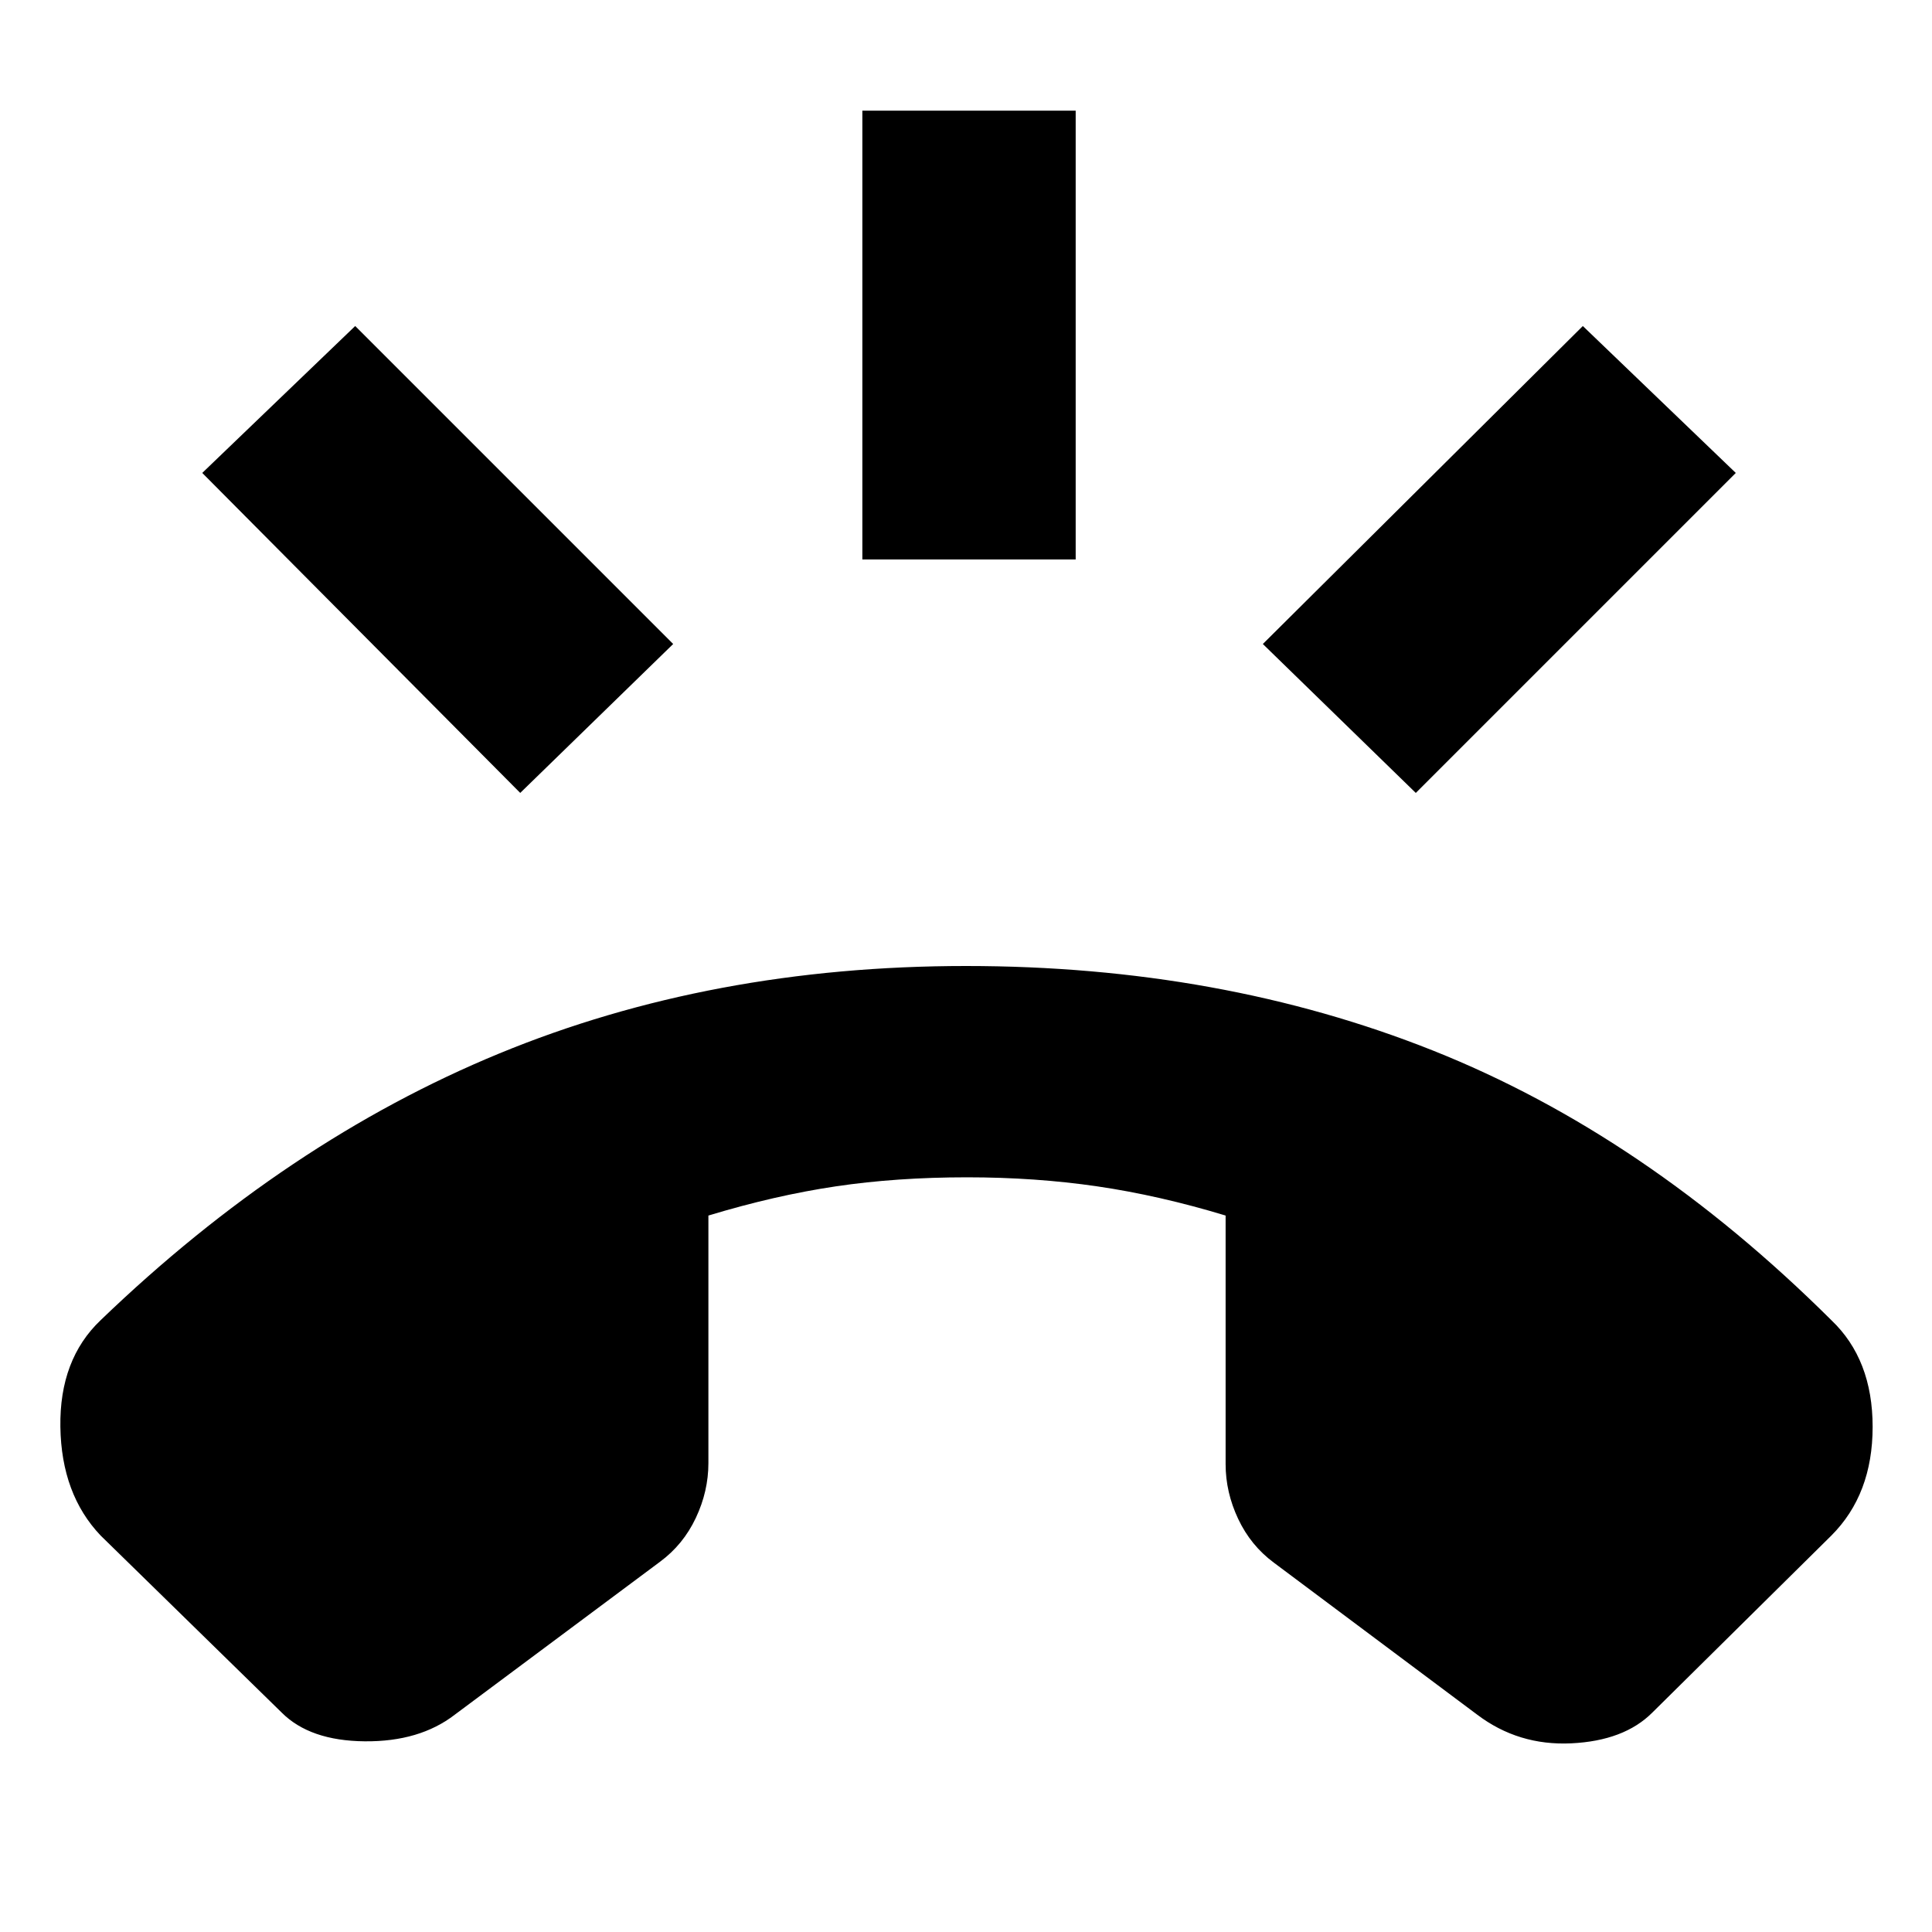 <svg xmlns="http://www.w3.org/2000/svg" height="24" viewBox="0 -960 960 960" width="24"><path d="m140-109-90-88q-19.5-20.5-20-54t20-53q92.5-89 198-132.5T480-480q126.5 0 232 42t198 134q20.5 19.5 20.5 53T910-197l-89 88q-14 14-40.25 15.25T734-108l-101-75.5q-11.5-8.5-17.75-21.75T609-232.5V-356q-33-10-63.75-14.5T480.5-375q-35 0-65.25 4.5T352-356v123q0 14-6.25 27.25T328-184l-102 76q-17.5 13.5-44.75 13.25T140-109Zm288.5-573v-223h106v223h-106Zm275 116-76-74 159-158 76 73-159 159Zm-445 0-158-159 76-73 158 158-76 74Z"/></svg>